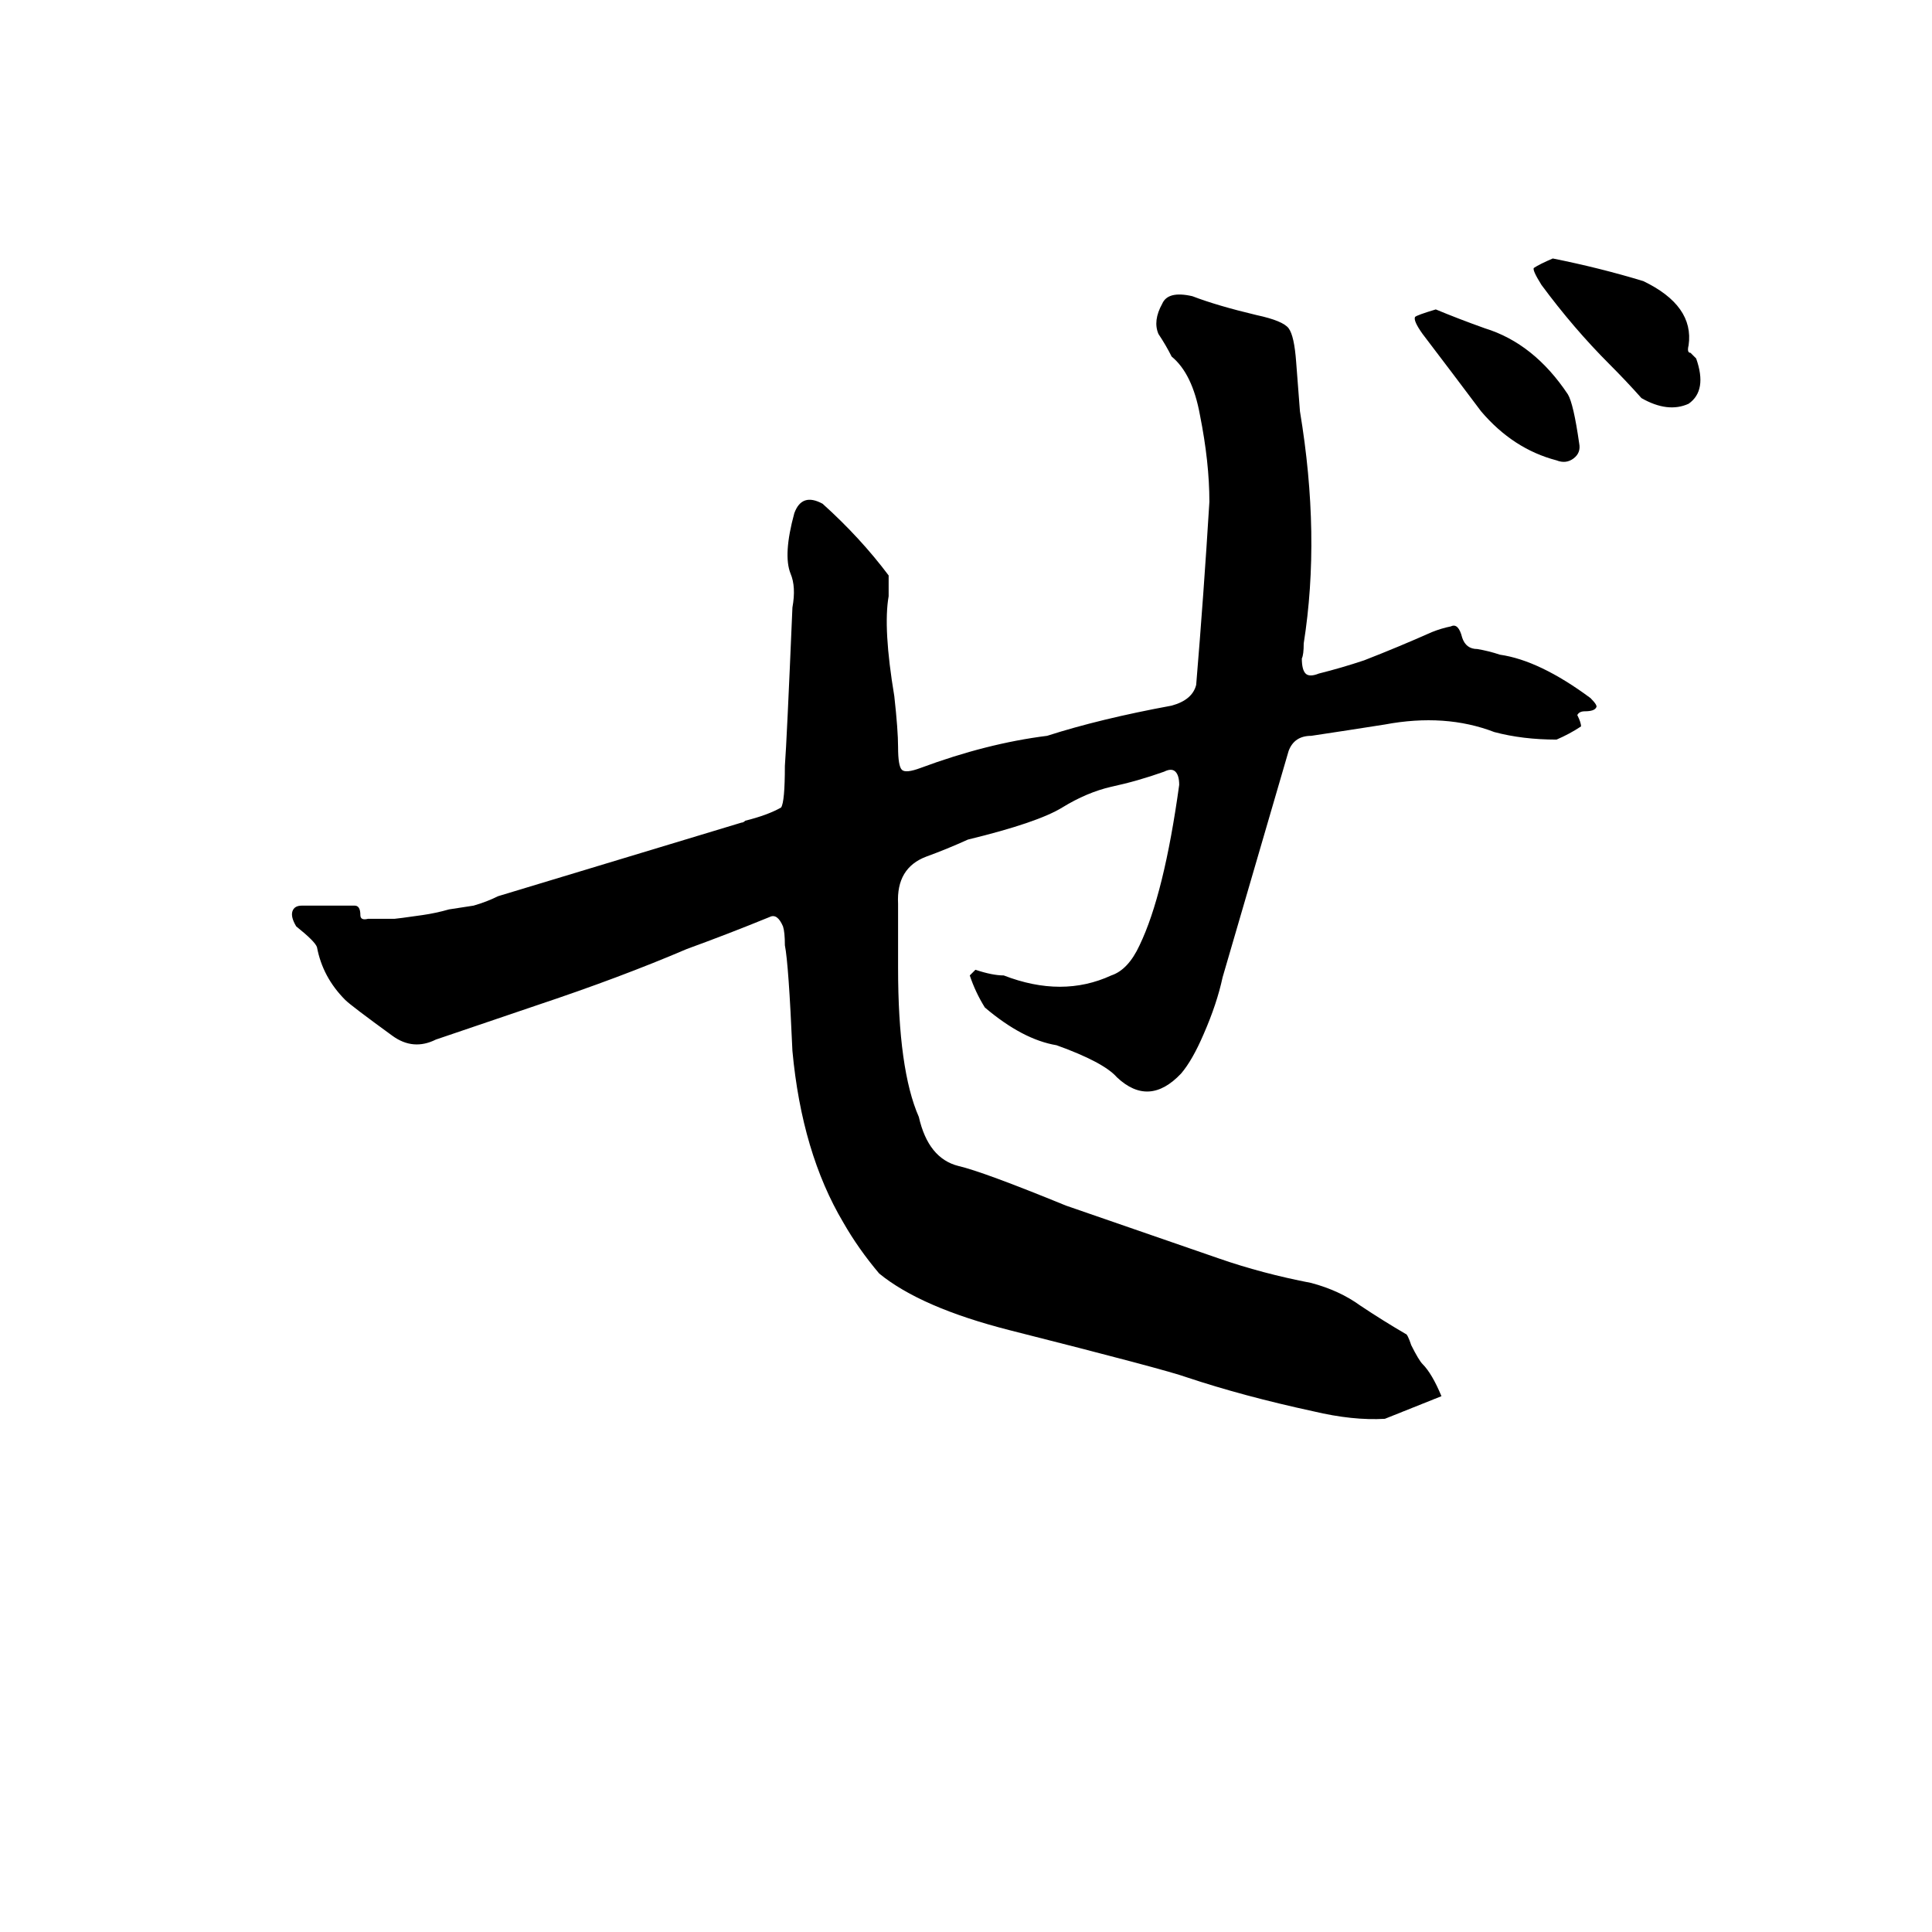 <svg xmlns="http://www.w3.org/2000/svg" viewBox="0 -800 1024 1024">
	<path fill="#000000" d="M734 -48Q717 -47 696 -52Q659 -60 629 -70Q618 -74 535 -95Q488 -107 466 -125Q455 -138 447 -152Q425 -189 420 -243Q418 -289 416 -299Q416 -306 415 -309Q412 -316 408 -314Q386 -305 364 -297Q329 -282 284 -267Q240 -252 231 -249Q219 -243 208 -251Q186 -267 183 -270Q171 -282 168 -298Q167 -301 157 -309Q154 -314 155 -317Q156 -320 160 -320Q174 -320 188 -320Q191 -320 191 -315Q191 -312 195 -313Q202 -313 209 -313Q210 -313 224 -315Q231 -316 238 -318L251 -320Q258 -322 264 -325L393 -364Q394 -364 395 -365Q407 -368 414 -372Q416 -375 416 -394Q417 -407 420 -478Q422 -489 419 -496Q415 -506 421 -528Q425 -539 436 -533Q456 -515 471 -495Q471 -489 471 -484Q468 -467 474 -431Q476 -413 476 -404Q476 -394 478 -392Q480 -390 488 -393Q523 -406 555 -410Q583 -419 621 -426Q632 -429 634 -437Q638 -485 641 -534Q641 -555 636 -580Q632 -602 621 -611Q618 -617 614 -623Q611 -630 616 -639Q619 -646 632 -643Q645 -638 666 -633Q680 -630 683 -626Q686 -622 687 -608L689 -582Q700 -516 691 -459Q691 -453 690 -451Q690 -445 692 -443Q694 -441 699 -443Q711 -446 723 -450Q741 -457 759 -465Q764 -467 769 -468Q773 -470 775 -462Q777 -456 783 -456Q789 -455 795 -453Q816 -450 843 -430Q847 -426 846 -425Q845 -423 840 -423Q837 -423 836 -421Q838 -417 838 -415Q832 -411 825 -408Q807 -408 792 -412Q766 -422 734 -416Q715 -413 695 -410Q686 -410 683 -402L648 -282Q645 -268 638 -252Q632 -238 626 -231Q609 -213 592 -229Q585 -237 560 -246Q542 -249 522 -266Q517 -274 514 -283L517 -286Q526 -283 532 -283Q563 -271 589 -283Q598 -286 604 -299Q617 -326 625 -384Q625 -389 623 -391Q621 -393 617 -391Q603 -386 589 -383Q576 -380 563 -372Q550 -364 513 -355Q502 -350 491 -346Q475 -340 476 -321V-287Q476 -233 487 -208Q492 -186 508 -182Q521 -179 565 -161L646 -133Q669 -125 695 -120Q710 -116 721 -108Q733 -100 745 -93Q746 -93 748 -87Q752 -79 754 -77Q759 -72 764 -60Q749 -54 734 -48ZM895 -586Q884 -581 870 -589Q862 -598 853 -607Q834 -626 817 -649Q812 -657 813 -658Q816 -660 823 -663Q848 -658 871 -651Q898 -638 895 -617Q894 -613 896 -613L899 -610Q905 -593 895 -586ZM825 -556Q802 -562 785 -582Q770 -602 754 -623Q749 -630 750 -632Q751 -633 761 -636Q773 -631 787 -626Q813 -618 831 -591Q834 -586 837 -565Q838 -560 834 -557Q830 -554 825 -556Z"/>
</svg>